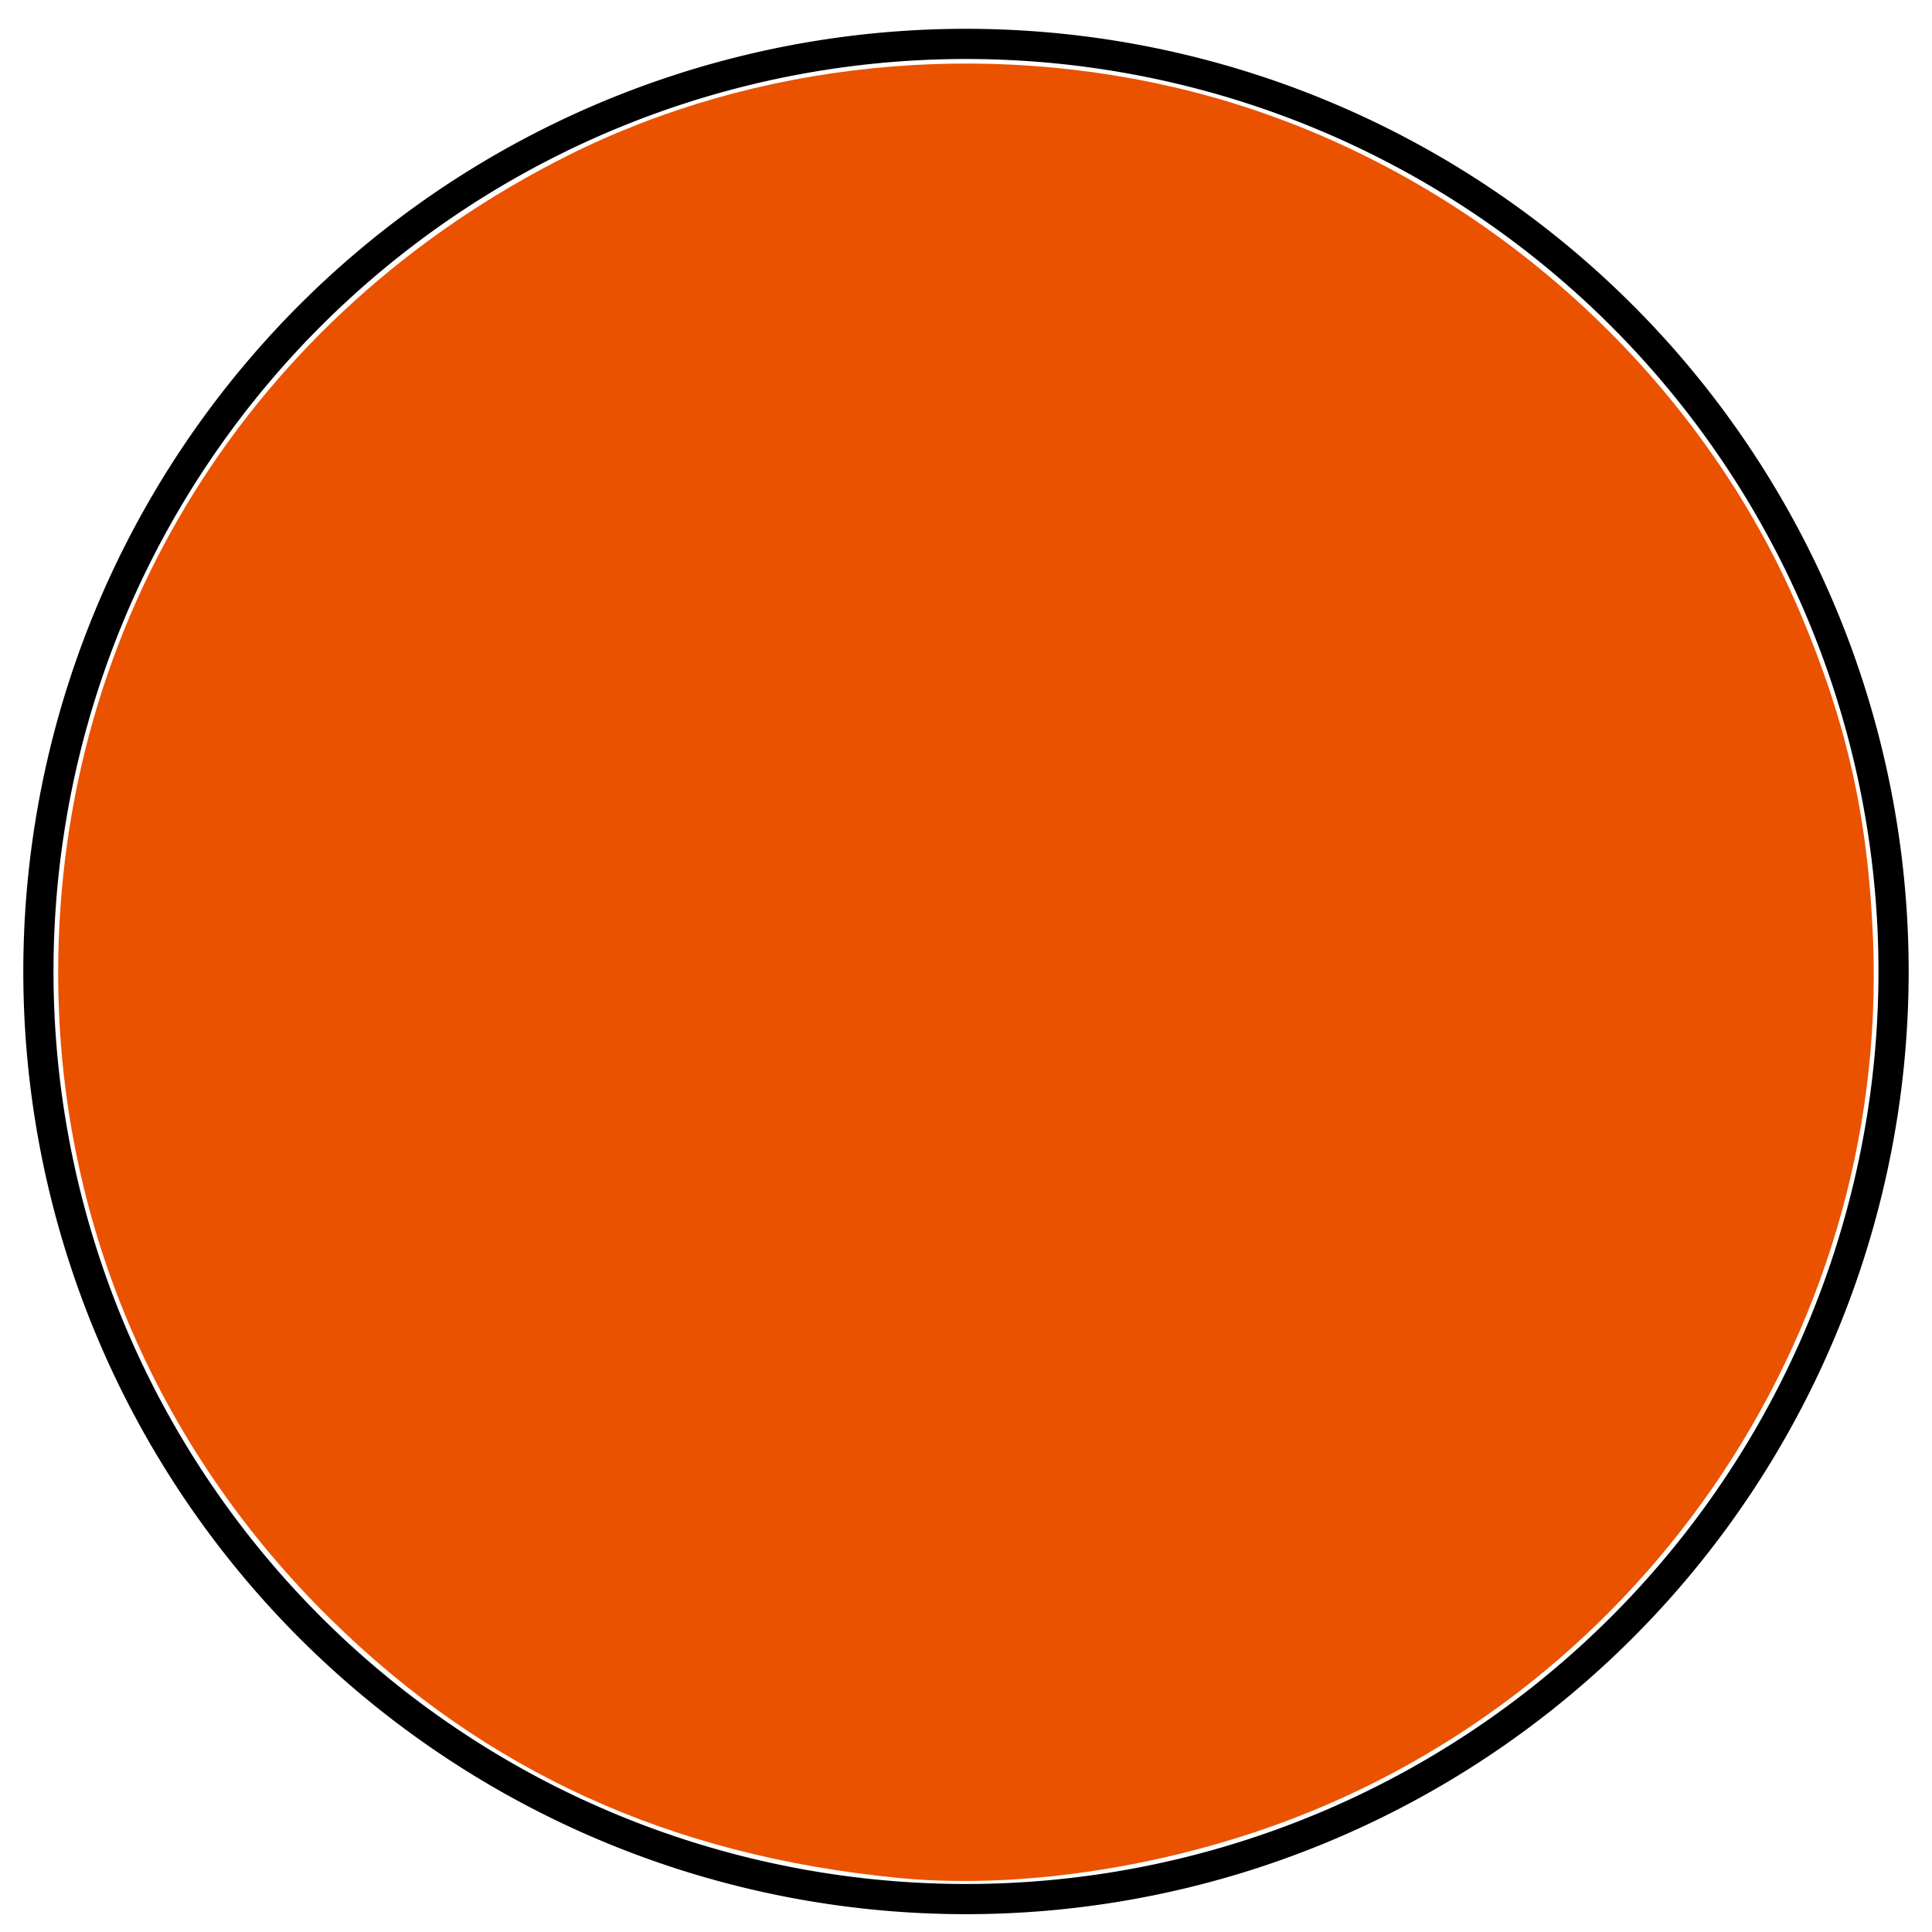<?xml version="1.0" encoding="UTF-8" standalone="no"?>
<!-- Created with Inkscape (http://www.inkscape.org/) -->

<svg
   xmlns:osb="http://www.openswatchbook.org/uri/2009/osb"
   xmlns:dc="http://purl.org/dc/elements/1.1/"
   xmlns:cc="http://creativecommons.org/ns#"
   xmlns:rdf="http://www.w3.org/1999/02/22-rdf-syntax-ns#"
   xmlns:svg="http://www.w3.org/2000/svg"
   xmlns="http://www.w3.org/2000/svg"
   xmlns:sodipodi="http://sodipodi.sourceforge.net/DTD/sodipodi-0.dtd"
   xmlns:inkscape="http://www.inkscape.org/namespaces/inkscape"
   width="64px"
   height="64px"
   id="svg2985"
   version="1.1"
   inkscape:version="0.48.2 r9819"
   sodipodi:docname="tow1.svg">
  <defs
     id="defs2987">
    <linearGradient
       id="linearGradient5239"
       osb:paint="solid">
      <stop
         style="stop-color:#000000;stop-opacity:1;"
         offset="0"
         id="stop5241" />
    </linearGradient>
  </defs>
  <sodipodi:namedview
     id="base"
     pagecolor="#ffffff"
     bordercolor="#666666"
     borderopacity="1.0"
     inkscape:pageopacity="0.0"
     inkscape:pageshadow="2"
     inkscape:zoom="5.5"
     inkscape:cx="0.54545455"
     inkscape:cy="32"
     inkscape:current-layer="layer1"
     showgrid="true"
     inkscape:document-units="px"
     inkscape:grid-bbox="true"
     inkscape:window-width="1366"
     inkscape:window-height="714"
     inkscape:window-x="-2"
     inkscape:window-y="-3"
     inkscape:window-maximized="1" />
  <g
     id="layer1"
     inkscape:label="Layer 1"
     inkscape:groupmode="layer">
    <path
       sodipodi:type="arc"
       style="fill:none"
       id="path2993"
       sodipodi:cx="26.727272"
       sodipodi:cy="24.09091"
       sodipodi:rx="9.454545"
       sodipodi:ry="4.090909"
       d="M 36.182,24.091 A 9.455,4.091 0 1 1 24.928,20.075 l 1.799,4.016 z"
       sodipodi:start="0"
       sodipodi:end="4.5209523" />
    <path
       sodipodi:type="arc"
       style="fill:none"
       id="path2995"
       sodipodi:cx="19.545454"
       sodipodi:cy="20.636364"
       sodipodi:rx="2.6363637"
       sodipodi:ry="8.090909"
       d="m 22.182,20.636 a 2.636,8.091 0 1 1 -3.138,-7.943 l 0.502,7.943 z"
       sodipodi:start="0"
       sodipodi:end="4.5209523" />
    <path
       sodipodi:type="arc"
       style="fill:none"
       id="path2997"
       sodipodi:cx="23.818182"
       sodipodi:cy="18.545454"
       sodipodi:rx="11.636364"
       sodipodi:ry="0.72727275"
       d="m 25.893,19.261 a 11.636,0.727 0 0 1 -4.289,-1.43 l 2.214,0.714 z"
       sodipodi:start="1.3914929"
       sodipodi:end="4.5209523" />
    <path
       sodipodi:type="arc"
       style="fill:none"
       id="path3001"
       sodipodi:cx="34.18182"
       sodipodi:cy="34.18182"
       sodipodi:rx="20.90909"
       sodipodi:ry="21.09091"
       d="M 37.911,54.935 A 20.909,21.091 0 1 1 34.182,13.091"
       sodipodi:start="1.3914929"
       sodipodi:end="4.712389"
       sodipodi:open="true" />
    <path
       sodipodi:type="arc"
       style="fill:none"
       id="path3003"
       sodipodi:cx="35.727272"
       sodipodi:cy="36.636364"
       sodipodi:rx="23.545454"
       sodipodi:ry="23.545454"
       d="M 39.926,59.804 A 23.545,23.545 0 0 1 12.574,40.914"
       sodipodi:start="1.3914929"
       sodipodi:end="2.9588856"
       sodipodi:open="true" />
    <path
       sodipodi:type="arc"
       style="fill:none"
       id="path3005"
       sodipodi:cx="34"
       sodipodi:cy="33.272728"
       sodipodi:rx="28.727272"
       sodipodi:ry="28.727272"
       d="m 62.727,33.273 a 28.727,28.727 0 1 1 -57.455,0 28.727,28.727 0 1 1 57.455,0 z" />
    <path
       sodipodi:type="arc"
       style="fill:none"
       id="path3007"
       sodipodi:cx="32.81818"
       sodipodi:cy="23.636364"
       sodipodi:rx="21.545454"
       sodipodi:ry="21.545454"
       d="m 54.364,23.636 a 21.545,21.545 0 1 1 -43.091,0 21.545,21.545 0 1 1 43.091,0 z" />
    <path
       sodipodi:type="arc"
       style="fill:none"
       id="path3009"
       sodipodi:cx="23.454546"
       sodipodi:cy="10.545455"
       sodipodi:rx="13.636364"
       sodipodi:ry="8.545455"
       d="m 37.091,10.545 a 13.636,8.545 0 1 1 -27.273,0 13.636,8.545 0 1 1 27.273,0 z" />
    <path
       sodipodi:type="arc"
       style="fill:none"
       id="path3011"
       sodipodi:cx="31.363636"
       sodipodi:cy="33.545456"
       sodipodi:rx="28.454546"
       sodipodi:ry="28.454546"
       d="m 59.818,33.545 a 28.455,28.455 0 1 1 -56.909,0 28.455,28.455 0 1 1 56.909,0 z" />
    <path
       sodipodi:type="arc"
       style="fill:none;opacity:1;fill-opacity:1;stroke:#000000;stroke-opacity:1"
       id="path3017"
       sodipodi:cx="32"
       sodipodi:cy="32.18182"
       sodipodi:rx="30.727272"
       sodipodi:ry="30.727272"
       d="m 62.727,32.182 a 30.727,30.727 0 1 1 -61.455,0 30.727,30.727 0 1 1 61.455,0 z" />
    <path
       style="fill:none;fill-opacity:1;stroke:none;stroke-opacity:1"
       id="path5251"
       d="m 12.281,16.383 c 0.26,-0.013 0.02,0.022 0.276,-0.096 0.062,-0.029 0.132,-0.035 0.194,-0.064 0.248,-0.117 0.115,-0.101 0.35,-0.25 0.065,-0.041 0.138,-0.067 0.208,-0.101 0.434,-0.133 0.036,0.022 0.378,-0.204 0.054,-0.035 0.23,-0.114 0.174,-0.082 -3.513,2.027 -14.092,8.034 -10.546,6.067 11.48,-6.37 6.736,-5.546 11.057,-6.275 0.132,-0.043 0.272,0.016 0.404,-0.01 0.055,-0.011 0.099,-0.054 0.152,-0.072 0.058,-0.02 0.123,-0.019 0.179,-0.043 0.054,-0.024 0.098,-0.066 0.146,-0.099 0.06,-0.021 0.12,-0.042 0.18,-0.062 0.41,-0.052 0.732,-0.14 1.038,-0.429 3.831,-1.862 -0.155,0.07 -10.349,5.963 -0.053,0.031 0.118,-0.038 0.174,-0.064 0.19,-0.089 0.315,-0.244 0.477,-0.373 0.058,-0.043 0.116,-0.085 0.174,-0.128 0.051,-0.052 0.096,-0.111 0.154,-0.155 0.047,-0.037 0.109,-0.05 0.157,-0.086 0.18,-0.136 0.153,-0.239 0.384,-0.327 3.324,-2.527 10.281,-6.003 11.103,-6.473 0.054,-0.031 0.127,-0.002 0.187,-0.02 0.053,-0.016 0.098,-0.053 0.147,-0.079 0.06,-0.016 0.12,-0.031 0.18,-0.047 0.419,-0.27 -0.14,0.072 0.335,-0.158 0.057,-0.028 0.101,-0.077 0.157,-0.105 0.06,-0.03 0.134,-0.031 0.19,-0.068 0.17,-0.187 0.073,-0.112 0.289,-0.226 0.427,-0.096 -0.044,0.031 0.323,-0.129 0.056,-0.024 0.125,-0.017 0.176,-0.05 0.049,-0.031 0.06,-0.105 0.11,-0.134 0.054,-0.031 0.237,-0.067 0.183,-0.036 -3.515,2.034 -7.05,4.034 -10.574,6.051 29.473,-16.967 -0.201,0.112 0.307,-0.166 0.044,-0.024 7.208,-6.292 11.462,-6.299 0.052,-0.024 0.103,-0.048 0.155,-0.073 0.06,-0.015 0.124,-0.019 0.181,-0.044 0.374,-0.163 -0.094,-0.05 0.33,-0.162 0.065,-0.017 0.137,-0.008 0.198,-0.038 0.054,-0.026 0.087,-0.081 0.131,-0.122 3.306,-2.611 0.318,-0.24 -10.366,5.922 -0.066,0.038 0.144,-0.052 0.208,-0.093 0.074,-0.047 0.126,-0.124 0.202,-0.168 10.33,-5.945 7.137,-4.375 11.088,-6.311 0.318,-0.069 0.567,-0.284 0.84,-0.443 0.754,-0.439 -0.267,0.217 0.44,-0.246 0.28,-0.129 0.579,-0.204 0.859,-0.33 0.384,-0.174 -0.058,-0.062 0.398,-0.149 0.382,-0.274 0.884,-0.161 1.288,-0.34 0.35,-0.283 -0.064,0.03 0.333,-0.202 0.057,-0.033 0.098,-0.091 0.158,-0.118 0.068,-0.031 0.148,-0.025 0.218,-0.051 0.069,-0.026 0.131,-0.069 0.197,-0.103 0.074,-0.025 0.149,-0.051 0.223,-0.076 0.065,-0.038 0.124,-0.087 0.194,-0.115 0.077,-0.03 0.163,-0.029 0.241,-0.056 0.311,-0.109 0.582,-0.283 0.904,-0.36 0.356,-0.021 0.708,-0.074 1.043,-0.2 0.557,-0.211 -0.168,-0.021 0.444,-0.163 0.504,-0.079 1.022,-0.099 1.532,-0.084 0.082,5.223e-4 0.164,0.011 0.246,0.002 0.074,-0.009 0.144,-0.042 0.218,-0.056 0.175,-0.032 0.356,-0.022 0.53,-0.062 0.165,-0.038 0.32,-0.11 0.483,-0.156 0.239,-0.089 0.497,-0.043 0.742,-0.082 0.077,-0.012 0.149,-0.046 0.225,-0.061 0.05,-0.01 0.497,-0.063 0.54,-0.068 0.391,-0.077 0.776,0.106 1.165,0.095 0.163,-0.005 0.321,-0.055 0.483,-0.074 0.514,0.082 1.033,0.099 1.551,0.115 0.237,-0.022 0.485,0.03 0.722,0.003 0.076,-0.009 0.149,-0.04 0.224,-0.056 0.171,-0.036 0.338,-0.058 0.51,-0.084 0.494,-0.036 0.988,-0.059 1.482,-0.068 0.432,0.016 0.865,0.007 1.297,0.004 0.262,0.022 0.54,-0.037 0.8,0.007 0.172,0.029 0.336,0.091 0.507,0.125 0.421,0.069 0.848,0.066 1.273,0.06 0.477,-0.031 0.752,-0.011 1.152,0.272 0.396,0.371 0.573,0.856 0.646,1.379 0.019,0.316 0.07,0.67 -0.017,0.982 -0.036,0.127 -0.113,0.238 -0.168,0.357 -0.239,0.38 -0.456,0.768 -0.73,1.127 -0.281,0.339 -0.582,0.65 -0.871,0.98 -0.074,0.223 -0.253,0.316 -0.409,0.464 -0.056,0.053 -0.093,0.124 -0.147,0.178 -0.461,0.464 0.211,-0.307 -0.308,0.308 -0.379,0.325 -0.702,0.727 -1.107,1.017 -0.376,0.426 -0.855,0.726 -1.3,1.07 -3.776,2.358 -7.605,4.491 -11.541,6.724 -3.407,1.933 13.358,-8.164 10.175,-5.88 -0.372,0.25 -0.727,0.525 -1.108,0.76 -0.296,0.118 -0.503,0.356 -0.758,0.533 -0.15,0.104 -0.31,0.193 -0.463,0.292 -4.692,-4.317 -7.075,5.676 -11.363,6.39 -0.311,0.052 -0.344,0.048 -0.565,0.273 -0.225,0.143 -0.484,0.154 -0.743,0.153 -0.066,-2.96e-4 -0.132,-0.018 -0.197,-0.005 -0.053,0.011 -0.098,0.049 -0.146,0.073 -0.058,0.015 -0.117,0.024 -0.174,0.044 -0.337,0.119 0.017,0.045 -0.374,0.13 -0.074,0.016 -0.151,0.016 -0.223,0.04 -0.066,0.022 -0.125,0.063 -0.187,0.094 -0.069,0.022 -0.138,0.043 -0.207,0.065 -0.244,0.188 -0.52,0.228 -0.818,0.235 -0.079,0.002 -0.163,-0.021 -0.237,0.007 -0.066,0.024 -0.105,0.093 -0.157,0.139 -0.39,0.197 -0.813,0.323 -1.181,0.565 -0.074,0.032 -0.151,0.057 -0.223,0.095 -0.069,0.036 -0.125,0.095 -0.197,0.126 -0.322,0.139 -0.708,0.128 -1.05,0.148 -0.076,0.025 -0.152,0.054 -0.229,0.075 -0.078,0.022 -0.16,0.028 -0.235,0.056 -0.248,0.093 -0.149,0.104 -0.366,0.242 -0.149,0.095 -0.245,0.111 -0.411,0.161 -0.421,0.072 -0.028,-0.018 -0.388,0.126 -0.062,0.025 -0.136,0.022 -0.193,0.057 -0.053,0.032 -0.079,0.097 -0.129,0.134 -0.115,0.086 -0.194,0.088 -0.33,0.117 -0.124,0.165 -0.34,0.093 -0.494,0.165 -0.05,0.023 -0.072,0.086 -0.118,0.117 -0.426,0.289 0.116,-0.173 -0.265,0.168 -0.466,0.165 0.133,-0.065 -0.297,0.158 -0.055,0.029 -0.121,0.033 -0.177,0.061 -0.055,0.027 -0.204,0.134 -0.151,0.104 3.504,-2.015 13.881,-8.282 10.506,-6.058 -3.486,2.297 -7.225,4.184 -10.837,6.276 3.493,-2.021 6.989,-4.038 10.48,-6.062 0.063,-0.036 -0.132,0.061 -0.195,0.097 -3.615,2.093 -7.224,4.195 -10.838,6.289 -0.211,0.122 -0.433,0.192 -0.643,0.314 3.482,-2 13.867,-8.099 10.445,-5.999 -3.614,2.081 -7.228,4.162 -10.843,6.243 -0.075,0.022 -0.152,0.037 -0.224,0.067 -0.206,0.085 -0.325,0.222 -0.548,0.323 -0.28,-0.031 -0.373,0.145 -0.574,0.28 -0.058,0.039 -0.247,0.126 -0.187,0.092 3.498,-2.018 14.022,-8.022 10.502,-6.042 -3.638,2.046 -7.237,4.161 -10.856,6.241 -0.526,0.041 0.023,-0.038 -0.41,0.127 -0.07,0.027 -0.151,0.012 -0.219,0.042 -0.063,0.027 -0.102,0.095 -0.163,0.123 -0.451,0.208 0.005,-0.129 -0.369,0.18 -0.07,0.018 -0.139,0.038 -0.21,0.053 -0.074,0.015 -0.152,0.015 -0.224,0.037 -0.221,0.069 -0.336,0.238 -0.515,0.365 -0.061,0.043 -0.132,0.07 -0.198,0.105 -0.069,0.033 -0.273,0.138 -0.207,0.1 3.469,-2.003 6.945,-3.993 10.414,-5.996 0.074,-0.043 -0.155,0.071 -0.229,0.114 -3.615,2.084 -7.213,4.197 -10.836,6.267 -0.078,0.045 -0.447,0.11 -0.534,0.127 -0.074,0.031 -0.154,0.05 -0.221,0.094 -0.063,0.041 -0.103,0.11 -0.163,0.155 -0.055,0.041 -0.119,0.069 -0.178,0.103 3.508,-2.016 7.02,-4.025 10.524,-6.048 0.109,-0.063 -0.234,0.092 -0.353,0.129 -0.072,0.099 -0.226,0.098 -0.304,0.188 -0.052,0.06 -0.066,0.145 -0.112,0.209 -0.102,0.14 -0.271,0.269 -0.408,0.373 -0.043,0.049 -0.084,0.1 -0.128,0.147 -0.246,0.26 -0.343,0.569 -0.569,0.829 -0.071,0.166 -0.254,0.234 -0.36,0.365 -0.113,0.139 -0.205,0.322 -0.278,0.484 -0.193,0.223 -0.242,0.525 -0.377,0.773 -0.012,0.272 0.063,0.54 0.08,0.812 0.041,0.185 0.053,0.145 0.266,0.131 0.294,-0.03 0.588,-0.043 0.883,-0.054 0.361,-0.012 0.722,-0.014 1.083,-0.016 0.364,-0.001 0.729,-8.9e-4 1.093,-8.07e-4 0.061,1.6e-5 0.123,0.015 0.182,4.7e-5 0.051,-0.013 0.089,-0.06 0.137,-0.081 0.224,-0.099 0.487,-0.1 0.726,-0.111 0.209,-0.139 0.46,-0.167 0.705,-0.182 0.065,-0.004 0.133,0.009 0.197,-0.007 0.055,-0.014 0.1,-0.053 0.15,-0.08 0.475,-0.084 0.961,-0.066 1.441,-0.053 0.271,0.038 0.514,-0.071 0.774,-0.122 0.08,-0.016 0.162,-0.016 0.24,-0.041 0.136,-0.043 0.261,-0.119 0.397,-0.165 0.131,-0.066 0.282,-0.03 0.417,-0.071 0.059,-0.018 0.105,-0.064 0.162,-0.088 0.21,-0.087 0.327,-0.058 0.535,-0.182 0.114,-0.077 0.256,-0.049 0.379,-0.093 0.057,-0.02 0.101,-0.067 0.157,-0.092 0.213,-0.093 0.321,-0.057 0.541,-0.183 0.436,-0.135 -0.05,0.035 0.341,-0.163 0.059,-0.03 0.128,-0.038 0.187,-0.068 0.057,-0.029 0.099,-0.085 0.158,-0.11 0.055,-0.023 0.401,-0.073 0.452,-0.081 0.066,-0.03 0.136,-0.054 0.199,-0.091 0.286,-0.165 0.067,-0.104 0.388,-0.218 0.211,-0.074 0.431,-0.092 0.644,-0.159 0.298,-0.046 0.557,-0.203 0.822,-0.333 0.445,-0.218 -0.02,0.072 0.38,-0.194 -0.195,0.205 0.854,-0.442 0.589,-0.29 -3.479,1.99 -13.95,7.9 -10.431,5.982 3.741,-2.038 7.357,-4.298 11.094,-6.344 0.58,-0.299 1.166,-0.584 1.75,-0.874 0.638,-0.312 1.3,-0.574 1.915,-0.932 3.452,-2.528 0.159,-0.104 -10.143,5.834 -0.068,0.039 0.127,-0.092 0.193,-0.134 0.187,-0.119 0.364,-0.247 0.556,-0.357 3.614,-2.086 7.228,-4.172 10.842,-6.258 0.161,-0.037 0.331,-0.003 0.491,-0.036 0.198,-0.041 0.391,-0.198 0.588,-0.278 0.46,-0.311 -0.117,0.061 0.379,-0.202 0.061,-0.033 0.233,-0.151 0.173,-0.117 -3.499,2.002 -13.837,8.262 -10.488,6.018 6.086,-4.078 7.137,-4.553 11.045,-6.348 0.263,-0.216 0.601,-0.286 0.907,-0.415 0.895,-0.378 -0.454,0.131 0.462,-0.206 0.151,-0.088 0.25,-0.162 0.423,-0.203 0.081,-0.02 0.17,-0.004 0.25,-0.029 0.07,-0.022 0.124,-0.079 0.19,-0.111 0.16,-0.075 0.236,-0.08 0.406,-0.114 0.194,-0.065 0.416,0.019 0.61,-0.02 0.054,-0.011 0.097,-0.055 0.149,-0.074 0.124,-0.046 0.231,-0.054 0.361,-0.072 0.049,-0.03 0.093,-0.071 0.147,-0.09 0.064,-0.023 0.136,-0.012 0.2,-0.034 0.065,-0.022 0.117,-0.072 0.182,-0.094 0.075,-0.025 0.157,-0.026 0.234,-0.046 0.081,-0.022 0.159,-0.054 0.239,-0.08 0.09,-0.024 0.179,-0.047 0.269,-0.071 0.49,-0.075 0.897,-0.368 1.375,-0.481 0.207,-0.035 0.433,-0.067 0.632,-0.138 0.373,-0.133 0.013,-0.056 0.364,-0.233 0.072,-0.036 0.153,-0.046 0.23,-0.07 0.071,-0.038 0.144,-0.072 0.212,-0.115 0.27,-0.17 0.123,-0.132 0.425,-0.252 0.221,-0.088 0.457,-0.117 0.684,-0.187 0.151,-0.065 0.32,-0.043 0.474,-0.088 0.826,-0.239 -0.446,0.052 0.409,-0.152 0.333,-0.079 0.106,0.02 0.391,-0.133 0.45,-0.136 0.938,-0.086 1.404,-0.093 0.08,-9.24e-4 0.16,0.011 0.239,-0.003 0.134,-0.024 0.256,-0.096 0.389,-0.125 0.201,-0.044 0.404,-0.056 0.609,-0.068 0.381,-0.011 0.762,-0.002 1.143,0.003 0.364,0.004 0.729,0.005 1.093,0.005 0.428,0.011 0.858,0.228 1.188,0.494 0.385,0.349 0.595,0.808 0.723,1.301 0.106,0.487 0.104,0.996 -0.036,1.475 -0.212,0.443 -0.592,0.77 -0.94,1.106 -2.934,3.546 -1.479,1.128 -11.166,6.669 -0.186,0.106 -0.56,0.155 -0.768,0.16 -0.366,0.102 -0.755,0.048 -1.125,0.101 -0.224,0.031 -0.3,0.089 -0.497,0.187 -0.081,0.03 -0.165,0.053 -0.243,0.091 -0.375,0.183 -0.031,0.083 -0.424,0.22 -0.226,0.079 -0.403,0.077 -0.621,0.187 -0.179,0.087 -0.51,0.006 -0.68,0.08 -0.064,0.028 -0.093,0.106 -0.149,0.147 -0.166,0.123 -0.221,0.109 -0.421,0.149 -0.081,0.012 -0.165,0.015 -0.244,0.037 -0.935,0.265 0.54,-0.078 -0.429,0.155 -0.282,0.068 -0.356,9.3e-4 -0.601,0.176 -0.403,0.102 -0.842,0.127 -1.219,0.306 -0.345,0.299 -0.795,0.328 -1.23,0.337 -0.188,0.045 -0.415,-0.063 -0.599,-0.013 -0.051,0.014 -0.081,0.067 -0.127,0.093 -0.113,0.064 -0.166,0.063 -0.292,0.087 -0.35,0.024 -0.701,0.003 -1.051,-0.006 -0.376,-0.002 -0.752,-0.016 -1.128,-0.023 -0.42,0.168 -0.885,0.065 -1.321,0.133 -0.093,0.015 -0.182,0.05 -0.273,0.075 -0.219,0.146 -0.473,0.201 -0.716,0.285 -0.074,0.026 -0.142,0.067 -0.216,0.089 -0.595,0.172 0.07,-0.092 -0.496,0.15 -0.382,0.083 -0.777,0.134 -1.168,0.156 -0.096,0.005 -0.194,-0.01 -0.288,0.006 -0.082,0.014 -0.156,0.056 -0.234,0.084 -0.431,0.115 -0.844,0.249 -1.289,0.299 -0.246,-0.041 -0.388,0.103 -0.593,0.186 -0.075,0.031 -0.159,0.031 -0.235,0.06 -0.077,0.029 -0.146,0.073 -0.22,0.11 -0.08,0.028 -0.161,0.057 -0.241,0.085 -0.486,0.095 -0.915,0.338 -1.394,0.45 -0.063,0.033 -0.126,0.066 -0.188,0.099 -0.068,0.022 -0.14,0.036 -0.205,0.067 -0.061,0.029 -0.11,0.079 -0.17,0.109 -0.202,0.101 -0.36,0.093 -0.568,0.21 -0.309,0.265 0.025,0.003 -0.334,0.212 -0.188,0.11 -0.132,0.145 -0.356,0.197 -0.418,0.097 -0.071,-0.082 -0.413,0.131 -0.065,0.023 -0.128,0.052 -0.194,0.07 -0.066,0.018 -0.138,0.016 -0.203,0.039 -0.214,0.077 -0.115,0.097 -0.301,0.216 -0.125,0.08 -0.241,0.096 -0.382,0.131 3.52,-2.012 7.035,-4.031 10.559,-6.036 0.062,-0.035 -0.112,0.088 -0.172,0.127 -0.062,0.04 -0.13,0.067 -0.192,0.107 -0.061,0.04 -0.11,0.097 -0.173,0.134 -10.187,5.851 -7.195,4.267 -11.056,6.307 -0.068,0.021 -0.14,0.034 -0.205,0.063 -0.061,0.027 -0.111,0.076 -0.172,0.104 -0.186,0.087 -0.418,0.062 -0.578,0.201 -0.05,0.043 -0.079,0.106 -0.118,0.158 3.498,-2.025 6.995,-4.051 10.493,-6.076 -0.068,0.034 -0.139,0.062 -0.203,0.103 -0.2,0.128 -0.38,0.293 -0.587,0.413 -3.605,2.099 -7.218,4.186 -10.826,6.278 3.476,-2.011 6.948,-4.028 10.427,-6.033 0.117,-0.068 -0.226,0.15 -0.343,0.218 -3.612,2.092 -7.194,4.235 -10.833,6.279 -3.485,1.958 13.508,-8.492 10.385,-5.997 -0.182,0.058 -0.318,0.209 -0.464,0.305 -0.046,0.03 -0.103,0.039 -0.153,0.063 -0.183,0.09 -0.143,0.075 -0.283,0.229 -0.05,0.041 -0.104,0.078 -0.151,0.122 -0.049,0.046 -0.087,0.104 -0.138,0.148 -0.16,0.137 -0.37,0.201 -0.534,0.33 -0.068,0.054 -0.123,0.121 -0.185,0.182 -3.705,2.365 -1.252,0.803 -11.061,6.371 -0.115,0.065 -0.361,0.061 -0.483,0.094 -0.165,0.045 -0.225,0.108 -0.359,0.206 -0.065,0.028 -0.138,0.042 -0.196,0.083 -0.284,0.2 0.021,0.114 -0.298,0.242 -0.21,0.084 -0.302,0.023 -0.522,0.139 -0.396,0.098 0.03,-0.029 -0.32,0.14 -0.057,0.027 -0.123,0.032 -0.18,0.06 -0.055,0.027 -0.097,0.077 -0.152,0.105 -0.059,0.03 -0.132,0.031 -0.187,0.067 -0.053,0.035 -0.084,0.095 -0.126,0.142 -0.064,0.016 -0.131,0.024 -0.192,0.049 -0.06,0.025 -0.223,0.131 -0.167,0.099 3.499,-2.008 13.926,-8.147 10.494,-6.027 -3.671,2.269 -7.019,5.701 -11.287,6.339 -0.142,0.045 -0.293,-0.012 -0.436,0.016 -0.059,0.011 -0.107,0.053 -0.164,0.072 -0.06,0.02 -0.13,0.014 -0.185,0.045 -0.052,0.029 -0.175,0.157 -0.123,0.128 3.551,-2.002 7.086,-4.034 10.628,-6.051 -0.064,-0.041 -0.185,-0.112 -0.236,-0.168 -0.034,-0.038 -0.258,-0.38 -0.125,-0.039 0.136,0.311 0.224,0.651 0.412,0.937 0.135,0.231 0.355,0.144 0.575,0.113 0.14,-0.213 0.379,-0.156 0.582,-0.23 0.053,-0.019 0.094,-0.062 0.141,-0.092 0.058,-0.019 0.115,-0.039 0.173,-0.058 0.193,-0.047 0.372,-0.019 0.54,-0.141 0.05,-0.036 0.085,-0.091 0.136,-0.125 0.68,-0.45 -0.319,0.299 0.332,-0.2 0.253,-0.1 0.474,-0.258 0.714,-0.381 0.498,-0.255 -0.09,0.115 0.364,-0.185 0.21,-0.053 0.353,-0.196 0.562,-0.255 0.069,-0.02 0.146,-0.013 0.21,-0.043 0.184,-0.162 0.083,-0.098 0.301,-0.193 0.389,-0.067 -0.011,0.025 0.315,-0.117 0.054,-0.024 0.117,-0.023 0.171,-0.048 0.221,-0.104 0.054,-0.113 0.319,-0.158 0.073,-0.012 0.148,-0.005 0.222,-0.008 0.077,-0.004 0.155,0.004 0.231,-0.011 0.211,-0.044 0.182,-0.098 0.364,-0.197 0.198,-0.108 0.418,-0.14 0.636,-0.174 0.228,-0.183 0.521,-0.126 0.779,-0.195 0.058,-0.016 0.104,-0.06 0.16,-0.082 0.059,-0.023 0.122,-0.034 0.184,-0.051 0.065,-0.01 0.132,-0.014 0.196,-0.03 0.313,-0.081 0.04,-0.065 0.391,-0.116 0.285,-0.041 0.431,-0.011 0.714,-0.115 0.324,-0.139 0.681,-0.044 1.016,-0.101 0.081,-0.014 0.156,-0.049 0.234,-0.074 0.085,-0.014 0.17,-0.028 0.256,-0.042 0.378,0.006 0.644,-0.197 0.949,-0.378 0.149,-0.088 0.31,-0.154 0.464,-0.232 0.27,-0.103 0.567,-0.103 0.842,-0.177 0.212,-0.056 0.48,-0.162 0.686,-0.244 0.418,-0.242 0.845,-0.468 1.309,-0.614 0.061,-0.047 0.117,-0.101 0.183,-0.141 0.183,-0.114 0.385,-0.117 0.56,-0.245 3.209,-2.351 -6.905,3.95 -10.348,5.942 3.594,-2.349 7.966,-4.62 11.21,-6.487 0.206,-0.119 0.427,-0.175 0.634,-0.293 0.239,-0.159 0.507,-0.362 0.783,-0.453 0.403,-0.133 0.047,0.038 0.398,-0.149 3.311,-2.637 0.304,-0.23 -10.317,5.921 -0.065,0.037 0.136,-0.062 0.201,-0.098 0.206,-0.111 0.363,-0.27 0.55,-0.408 3.468,-2.769 0.251,-0.217 11.042,-6.454 0.078,-0.045 0.166,-0.072 0.245,-0.116 0.079,-0.044 0.153,-0.097 0.229,-0.145 -3.454,1.994 -13.859,7.897 -10.361,5.981 3.658,-2.003 7.228,-4.163 10.841,-6.244 0.499,-0.246 0.954,-0.569 1.462,-0.795 0.274,-0.013 0.524,-0.143 0.794,-0.177 0.102,-0.013 0.208,0.013 0.308,-0.012 0.119,-0.03 0.413,-0.23 0.51,-0.292 0.355,-0.201 0.724,-0.423 1.119,-0.537 0.408,-0.082 0.208,-0.033 0.601,-0.146 0.298,-0.028 0.543,-0.205 0.83,-0.273 0.091,-0.022 0.186,-0.018 0.276,-0.042 0.203,-0.053 0.277,-0.115 0.452,-0.222 0.084,-0.025 0.167,-0.052 0.252,-0.074 0.262,-0.068 0.516,-0.125 0.762,-0.245 0.505,-0.246 -0.019,-0.055 0.541,-0.236 0.278,-0.141 0.542,-0.286 0.847,-0.359 0.11,-0.026 0.226,-0.027 0.334,-0.061 0.212,-0.067 0.407,-0.18 0.615,-0.259 0.326,-0.048 0.614,-0.206 0.928,-0.295 0.093,-0.026 0.19,-0.038 0.281,-0.069 0.302,-0.14 0.149,-0.08 0.46,-0.181 0.415,-0.108 0.845,-0.09 1.269,-0.079 0.203,-0.008 0.426,0.061 0.629,0.025 0.061,-0.011 0.114,-0.053 0.173,-0.073 0.145,-0.049 0.239,-0.059 0.389,-0.086 0.498,-0.055 0.991,0.046 1.486,-0.038 0.545,-0.038 1.038,-0.26 1.576,-0.341 0.074,-0.006 0.15,-6.82e-4 0.221,-0.02 0.061,-0.016 0.113,-0.056 0.17,-0.083 0.062,-0.018 0.123,-0.04 0.186,-0.055 0.21,-0.048 0.422,-0.033 0.636,-0.037 0.219,-0.013 0.439,0.006 0.657,-0.006 0.061,-0.003 0.123,-0.033 0.182,-0.02 0.239,0.053 0.339,0.268 0.48,0.443 0.17,0.33 0.349,0.554 0.35,0.931 8.17e-4,0.23 -0.437,0.631 -0.579,0.789 -36.079,20.968 6.934,-4.092 -0.717,0.417 -0.167,0.099 -0.315,0.229 -0.483,0.326 -3.61,2.086 -7.229,4.156 -10.844,6.234 -0.501,0.352 -1.12,0.391 -1.694,0.552 -0.617,0.216 -1.243,0.401 -1.845,0.656 -0.533,0.417 -1.194,0.338 -1.805,0.497 -0.431,0.043 -0.867,0.093 -1.289,0.195 -0.103,0.025 -0.201,0.067 -0.301,0.101 -0.105,0.023 -0.21,0.046 -0.316,0.069 -0.607,0.146 -1.22,0.259 -1.833,0.38 -0.325,0.021 -0.638,0.091 -0.932,0.236 -0.092,0.045 -0.172,0.111 -0.265,0.153 -0.153,0.07 -0.422,0.141 -0.583,0.187 -0.242,0.161 -0.527,0.171 -0.799,0.238 -0.275,0.068 -0.518,0.142 -0.802,0.173 -0.408,0.06 -0.754,0.282 -1.121,0.445 -0.206,0.091 -0.423,0.153 -0.633,0.236 -0.667,0.3 -1.404,0.383 -2.105,0.576 -0.118,0.029 -0.238,0.051 -0.353,0.088 -0.105,0.034 -0.202,0.089 -0.307,0.123 -0.285,0.094 -0.332,0.071 -0.619,0.146 -0.224,0.058 -0.333,0.109 -0.548,0.194 -0.626,0.195 -1.25,0.347 -1.907,0.391 -0.591,0.205 -1.223,0.118 -1.829,0.225 -0.723,0.101 -1.454,0.103 -2.182,0.119 -0.335,0.039 -0.678,-0.011 -1.012,0.026 -0.284,0.032 -0.563,0.11 -0.849,0.14 -0.599,0.067 -1.204,0.03 -1.805,0.039 -0.101,0.003 -0.203,-0.006 -0.304,0.008 -0.168,0.024 -0.326,0.098 -0.494,0.128 -0.243,0.043 -0.497,0.053 -0.743,0.071 -0.27,0.064 -0.608,-0.035 -0.872,0.024 -0.056,0.013 -0.1,0.057 -0.154,0.078 -0.056,0.022 -0.116,0.035 -0.174,0.052 -0.151,0.178 -0.331,0.145 -0.529,0.197 -0.281,0.074 -0.103,0.089 -0.364,0.21 -0.073,0.034 -0.155,0.044 -0.233,0.066 -3.577,2.129 -7.312,4.22 9.994,-5.712 0.082,-0.047 -0.168,0.088 -0.25,0.136 -10.978,6.343 -7.038,4.513 -11.076,6.379 -0.45,0.343 -1.023,0.416 -1.522,0.646 -0.065,0.045 -0.13,0.089 -0.196,0.134 -0.059,0.051 -0.113,0.11 -0.178,0.154 -0.064,0.044 -0.274,0.15 -0.206,0.111 3.489,-2.025 6.978,-4.05 10.472,-6.067 0.052,-0.03 -0.093,0.079 -0.146,0.108 -0.045,0.024 -0.097,0.031 -0.145,0.047 -0.002,3.11e-4 -0.248,0.033 -0.258,0.042 -0.038,0.032 -0.039,0.093 -0.065,0.136 -0.111,0.179 -0.233,0.353 -0.344,0.534 -0.043,0.052 -0.085,0.105 -0.129,0.157 -0.038,0.046 -0.086,0.086 -0.117,0.137 -0.147,0.248 -0.083,0.411 -0.348,0.59 -0.026,0.11 -0.148,0.143 -0.201,0.229 -0.032,0.053 -0.035,0.12 -0.064,0.175 -0.07,0.13 -0.18,0.266 -0.278,0.376 -0.01,0.195 -0.155,0.244 -0.252,0.375 -0.099,0.134 -0.184,0.309 -0.25,0.461 -0.03,0.049 -0.067,0.094 -0.089,0.147 -0.027,0.064 -0.031,0.137 -0.057,0.201 -0.083,0.201 -0.217,0.382 -0.356,0.548 -0.056,0.287 -0.285,0.468 -0.386,0.737 -0.086,0.246 -0.1,0.471 0.019,0.713 0.111,0.137 0.275,0.044 0.408,0.081 0.062,0.017 0.115,0.059 0.173,0.089 0.281,0.098 0.588,0.049 0.881,0.045 0.418,-0.007 0.837,-0.012 1.255,-0.003 0.443,2.73e-4 0.885,-0.011 1.328,-0.017 0.387,-0.011 0.774,7.2e-5 1.16,0.005 0.487,0.007 0.975,0.021 1.462,0.021 0.167,-0.072 0.351,-0.051 0.523,-0.092 0.09,-0.021 0.173,-0.067 0.262,-0.092 0.294,-0.081 0.545,-0.1 0.834,-0.214 0.268,-0.084 0.461,-0.286 0.687,-0.436 0.224,-0.15 0.472,-0.254 0.696,-0.406 -3.452,1.997 -13.823,7.962 -10.356,5.991 3.626,-2.061 7.22,-4.176 10.832,-6.262 3.374,-1.949 -6.754,3.886 -10.124,5.841 -0.157,0.091 0.33,-0.155 0.483,-0.253 0.306,-0.289 0.65,-0.535 0.97,-0.805 0.322,-0.311 0.157,-0.166 0.494,-0.437 0.331,-0.31 0.741,-0.503 1.118,-0.742 0.073,-0.046 0.471,-0.346 0.545,-0.402 0.468,-0.386 0.949,-0.758 1.42,-1.141 0.068,-0.058 0.136,-0.115 0.205,-0.173 0.058,-0.061 0.111,-0.129 0.175,-0.184 0.064,-0.055 0.142,-0.091 0.206,-0.146 0.198,-0.168 0.348,-0.353 0.567,-0.5 0.395,-0.305 0.752,-0.663 1.176,-0.926 9.577,9.392 7.266,-4.741 11.221,-6.476 0.075,-0.033 0.157,-0.049 0.231,-0.084 0.67,-0.311 -0.27,0.063 0.433,-0.206 0.281,-0.229 0.631,-0.215 0.964,-0.298 0.201,-0.05 0.398,-0.116 0.599,-0.168 0.526,-0.183 1.076,-0.279 1.573,-0.537 0.075,0.028 0.184,0.015 0.225,0.084 0.282,0.477 1.156,1.17 0.712,1.501 -3.671,2.056 -7.342,4.113 -11.014,6.169 -0.097,-0.001 -0.194,-0.011 -0.291,-0.004 -0.115,0.009 -0.227,0.05 -0.342,0.052 -0.171,0.003 -0.342,-0.024 -0.513,-0.037 -0.217,0.022 -0.435,0.033 -0.65,0.066 -0.585,0.09 -0.974,0.211 -1.553,0.354 -0.895,0.221 -1.796,0.414 -2.691,0.634 -1.463,0.417 -2.913,0.88 -4.344,1.398 -1.43,0.571 0.426,-0.185 -0.862,0.384 -0.48,0.212 -0.272,0.065 -0.709,0.307 -0.528,0.292 -0.026,0.078 -0.577,0.289 -0.586,0.255 -1.128,0.595 -1.717,0.846 -3.616,2.021 -7.837,4.486 9.591,-5.527 0.088,-0.051 -0.171,0.111 -0.259,0.162 -10.833,6.261 -6.975,4.65 -11.112,6.362 -3.8,2.092 1.416,-0.778 10.148,-5.845 0.054,-0.031 -0.125,0.024 -0.18,0.053 -0.052,0.027 -0.087,0.08 -0.136,0.112 -0.226,0.147 -0.054,-0.045 -0.227,0.191 -0.39,0.242 -0.417,-0.041 -0.568,-0.363 -0.113,-0.293 0.163,-0.221 0.362,-0.212 0.485,0.023 0.07,-0.003 0.618,0.036 0.883,0.073 1.758,-0.024 2.636,-0.098 0.778,-0.046 1.563,-0.125 2.323,-0.308 0.546,-0.112 0.942,-0.529 1.431,-0.759 0.104,-0.049 0.215,-0.08 0.323,-0.119 0.637,-0.319 -0.047,0.003 0.623,-0.25 0.1,-0.038 0.191,-0.096 0.291,-0.132 0.314,-0.113 0.647,-0.134 0.976,-0.161 0.316,0.021 0.582,-0.107 0.869,-0.208 0.278,-0.098 0.517,-0.18 0.774,-0.328 0.607,-0.314 1.277,-0.446 1.912,-0.691 0.61,-0.295 1.157,-0.691 1.772,-0.976 0.608,-0.331 1.275,-0.526 1.898,-0.817 0.453,-0.227 0.848,-0.556 1.304,-0.778 0.486,-0.197 0.25,-0.09 0.707,-0.319 3.883,-2.105 9.243,-5.279 -8.622,5.011 3.763,-2.205 5.682,-3.331 11.158,-6.454 0.168,-0.096 0.724,-0.239 0.892,-0.302 0.128,-0.048 0.752,-0.342 0.875,-0.4 0.39,-0.2 0.764,-0.422 1.136,-0.653 0.11,-0.068 0.443,-0.266 0.331,-0.201 -6.34,3.655 -13.677,7.905 -9.909,5.723 0.492,-0.345 1.02,-0.64 1.476,-1.032 0.474,-0.324 0.838,-0.777 1.315,-1.091 0.312,-0.197 0.657,-0.35 0.952,-0.574 0.25,-0.218 0.122,-0.115 0.383,-0.308 0.288,-0.137 0.476,-0.395 0.714,-0.59 0.099,-0.082 0.256,-0.156 0.368,-0.215 0.056,-0.043 0.105,-0.099 0.169,-0.128 0.06,-0.027 0.134,-0.009 0.195,-0.036 0.058,-0.026 0.097,-0.083 0.15,-0.117 0.179,-0.115 0.269,-0.172 0.42,-0.332 0.312,-0.488 -0.069,0.069 0.246,-0.291 0.041,-0.047 0.06,-0.11 0.103,-0.156 0.033,-0.035 0.086,-0.046 0.119,-0.081 0.224,-0.24 -0.044,-0.067 0.202,-0.204 0.101,-0.141 0.12,-0.316 0.29,-0.398 0.045,-0.022 0.102,-0.008 0.145,-0.032 0.046,-0.026 0.073,-0.078 0.114,-0.111 0.044,-0.036 0.094,-0.064 0.141,-0.096 2.993,-3.178 0.091,-0.123 10.992,-6.396 0.236,-0.136 0.481,-0.151 0.747,-0.165 0.394,-0.003 0.787,0.017 1.181,0.027 0.585,-0.044 0.853,0.252 1.187,0.691 0.317,0.481 0.456,1.01 0.364,1.579 -0.082,0.534 -0.315,1.023 -0.558,1.5 -0.329,0.506 -0.686,0.994 -1.024,1.496 -0.304,0.52 -0.717,0.918 -1.172,1.301 -5.658,-1.619 -7.345,4.781 -11.363,6.479 -0.257,0.109 -0.514,0.192 -0.763,0.32 0.127,-0.119 -0.621,0.362 -0.465,0.273 3.456,-1.982 6.905,-3.977 10.36,-5.961 0.073,-0.042 -0.141,0.094 -0.214,0.136 -3.612,2.085 -7.21,4.194 -10.841,6.247 -3.47,1.963 6.907,-3.983 10.36,-5.975 -0.064,-0.082 -28.598,16.479 -0.973,0.511 0.144,-0.083 -0.289,0.165 -0.422,0.265 -0.43,0.298 -0.893,0.54 -1.318,0.848 -0.352,0.346 -0.775,0.602 -1.14,0.935 -3.195,3.081 -0.155,0.179 -11.003,6.486 -0.296,0.172 -0.616,0.277 -0.934,0.401 -0.568,0.183 -1.063,0.527 -1.633,0.702 -0.545,0.273 -1.126,0.468 -1.652,0.776 -0.161,0.041 -0.299,0.144 -0.457,0.192 -0.087,0.026 -0.184,0.016 -0.267,0.052 -0.08,0.035 -0.136,0.111 -0.21,0.157 -0.232,0.144 -0.257,0.129 -0.522,0.197 -0.53,0.159 -1.021,0.392 -1.57,0.478 -0.065,0.029 -0.129,0.059 -0.194,0.088 -0.068,0.02 -0.14,0.03 -0.205,0.059 -0.06,0.027 -0.108,0.077 -0.167,0.106 -0.203,0.099 -0.402,0.112 -0.623,0.112 -0.077,0.001 -0.16,-0.023 -0.232,0.004 -0.064,0.024 -0.093,0.105 -0.152,0.14 -0.265,0.154 -0.654,0.173 -0.95,0.209 -0.28,0.119 -0.549,0.27 -0.841,0.359 -0.659,0.201 0.103,-0.103 -0.529,0.165 -0.541,0.104 -1.006,0.411 -1.537,0.548 -0.216,0.169 -0.102,0.1 -0.34,0.21 0,0 9.8,-7.757 9.8,-7.757 l 0,0 c 0.221,-0.09 0.102,-0.056 0.358,-0.094 0.477,-0.213 0.987,-0.319 1.471,-0.514 0.508,-0.149 0.985,-0.413 1.524,-0.447 0.281,-0.095 0.585,-0.266 0.877,-0.312 0.089,-0.014 0.182,0.013 0.272,1.11e-4 0.067,-0.01 0.128,-0.046 0.191,-0.069 0.365,-0.194 0.743,-0.321 1.153,-0.383 0.473,-0.193 0.957,-0.351 1.422,-0.563 0.171,-0.101 0.288,-0.181 0.477,-0.248 0.095,-0.034 0.198,-0.043 0.292,-0.081 0.226,-0.092 0.43,-0.255 0.662,-0.338 0.549,-0.203 1.074,-0.465 1.62,-0.678 0.54,-0.295 1.116,-0.499 1.667,-0.771 0.236,-0.121 0.457,-0.258 0.685,-0.393 0.067,-0.04 0.268,-0.159 0.2,-0.12 -10.488,6.113 -14.008,7.765 -10.154,5.947 0.402,-0.279 0.708,-0.681 1.149,-0.909 0.38,-0.369 0.765,-0.75 1.251,-0.978 0.302,-0.176 0.158,-0.073 0.431,-0.312 3.6,-2.102 7.212,-4.183 10.825,-6.262 0.08,-0.046 0.169,-0.073 0.253,-0.113 0.084,-0.04 0.33,-0.171 0.25,-0.124 -3.45,1.993 -6.906,3.975 -10.36,5.963 36.103,-20.84 -6.992,4.031 0.703,-0.398 3.613,-2.08 7.217,-4.175 10.835,-6.247 0.166,-0.095 0.366,-0.122 0.529,-0.224 0.423,-0.163 0.804,-0.405 1.205,-0.613 -3.449,1.988 -6.899,3.977 -10.348,5.965 0.491,-0.187 1.032,-0.475 1.383,-0.87 0.197,-0.228 0.391,-0.457 0.553,-0.712 0.149,-0.235 0.138,-0.274 0.305,-0.489 0.051,-0.066 0.111,-0.123 0.167,-0.185 0.275,-0.337 0.484,-0.707 0.678,-1.094 0.02,-0.056 0.03,-0.117 0.059,-0.169 0.056,-0.102 0.221,-0.134 0.09,-0.293 -0.078,0.024 -0.06,0.066 -0.113,0.11 -0.124,0.101 -0.317,0.017 -0.458,0.051 -0.341,0.022 -0.686,0.058 -0.992,0.224 -4.743,2.823 14.184,-6.995 9.801,-5.686 -0.041,0.034 -0.078,0.073 -0.122,0.103 -0.041,0.028 -0.096,0.035 -0.131,0.07 -0.043,0.044 -0.05,0.114 -0.094,0.158 -0.126,0.125 -0.27,-0.008 -0.399,0.105 -0.231,0.394 0.068,-0.053 -0.222,0.213 -0.046,0.042 -0.058,0.112 -0.104,0.154 -0.041,0.039 -0.107,0.043 -0.149,0.081 -0.375,0.337 0.135,0.012 -0.28,0.254 -0.126,0.163 -0.217,0.359 -0.344,0.518 -0.043,0.054 -0.111,0.084 -0.152,0.139 -0.052,0.068 -0.063,0.166 -0.125,0.225 -0.051,0.049 -0.129,0.055 -0.194,0.083 -0.136,0.103 -0.202,0.167 -0.361,0.234 -0.245,0.103 -0.19,0.016 -0.415,0.18 -0.067,0.049 -0.121,0.114 -0.183,0.168 -0.062,0.055 -0.127,0.107 -0.191,0.16 -0.139,0.102 -0.292,0.183 -0.43,0.287 -0.31,0.234 -0.566,0.544 -0.919,0.723 -1.019,0.55 0.474,-0.238 -0.501,0.221 -0.343,0.161 -0.562,0.496 -0.872,0.704 -0.243,0.186 -0.44,0.415 -0.681,0.602 -0.257,0.199 -0.547,0.361 -0.806,0.558 -3.831,2.889 -8.138,5.187 -12.521,7.145 -0.445,0.186 -0.898,0.349 -1.321,0.585 -0.145,0.081 -0.568,0.34 -0.425,0.258 9.998,-5.775 13.348,-7.931 9.749,-5.622 -4.068,2.349 -8.127,4.957 -12.384,7.055 -0.693,0.342 -1.328,0.802 -2.066,1.053 -0.644,0.252 -1.252,0.587 -1.866,0.904 -0.589,0.341 -1.195,0.652 -1.856,0.83 -0.667,0.219 -1.302,0.498 -1.949,0.77 -0.285,0.069 -0.571,0.151 -0.86,0.204 -0.103,0.019 -0.207,0.029 -0.31,0.044 -0.096,0.01 -0.193,0.014 -0.288,0.031 -0.094,0.016 -0.186,0.045 -0.279,0.068 -0.584,0.209 -1.136,0.492 -1.698,0.751 -0.611,0.348 -1.246,0.564 -1.955,0.603 -0.761,0.064 -1.521,0.115 -2.284,0.144 -0.919,0.051 -1.837,0.053 -2.757,0.08 -0.405,0.023 -1.195,0.133 -1.548,-0.11 -0.085,-0.059 -0.15,-0.141 -0.225,-0.212 -0.244,-0.358 -0.345,-0.444 -0.388,-0.872 -0.026,-0.262 -0.068,-0.445 0.085,-0.675 0.285,-0.208 -0.027,0.048 0.236,-0.287 0.043,-0.056 0.111,-0.088 0.157,-0.142 0.059,-0.07 0.075,-0.181 0.153,-0.227 9.611,-5.671 7.1,-4.45 11.067,-6.367 3.589,-2.229 0.528,-0.324 -10.03,5.781 -0.098,0.057 0.2,-0.107 0.299,-0.164 3.968,-2.287 7.487,-4.688 11.492,-6.564 0.576,-0.309 1.161,-0.597 1.768,-0.842 0.632,-0.324 1.339,-0.495 2.015,-0.703 1.324,-0.349 2.649,-0.689 3.979,-1.015 1.768,-0.421 3.521,-0.91 5.313,-1.221 0.358,-0.106 0.723,-0.188 1.075,-0.311 0.109,-0.038 0.418,-0.199 0.318,-0.141 -0.561,0.322 -14.305,3.523 -9.624,7.535 -0.507,0.068 -0.989,0.266 -1.482,0.397 -0.291,0.098 -0.592,0.179 -0.865,0.325 -0.136,0.073 -0.298,0.194 -0.441,0.264 -0.069,0.034 -0.142,0.06 -0.213,0.09 -0.262,0.155 -0.125,0.082 -0.414,0.217 -3.693,2.058 -7,6.935 9.85,-5.693 -0.746,0.459 0.369,-0.213 -0.418,0.215 -0.298,0.162 -0.567,0.367 -0.84,0.57 -0.063,0.061 -0.119,0.13 -0.189,0.182 -0.3,0.223 -0.134,0.003 -0.417,0.261 -0.067,0.061 -0.11,0.145 -0.178,0.203 -0.066,0.057 -0.147,0.093 -0.221,0.14 -0.069,0.066 -0.138,0.132 -0.207,0.198 -0.467,0.431 -0.967,0.817 -1.46,1.216 -0.175,0.147 -0.358,0.284 -0.529,0.435 -0.087,0.077 -0.16,0.171 -0.251,0.244 -0.258,0.205 -0.577,0.313 -0.846,0.5 -0.177,0.119 -0.375,0.208 -0.541,0.341 -0.086,0.068 -0.144,0.166 -0.227,0.238 -0.22,0.191 -0.485,0.339 -0.689,0.552 -3.097,3.528 -0.785,0.688 -11.219,6.704 -0.079,0.046 -0.319,0.178 -0.24,0.132 3.448,-2 13.745,-8.083 10.349,-5.996 -3.552,2.183 -7.21,4.188 -10.815,6.282 -0.53,0.253 -0.986,0.521 -1.592,0.572 -0.601,0.067 -1.195,0.223 -1.805,0.163 -0.506,-4.1e-5 -1.013,0.014 -1.519,0.021 -0.391,0.005 -0.782,0.017 -1.174,0.006 -0.43,-0.005 -0.86,-0.014 -1.289,-0.012 -0.447,0.009 -0.896,0.01 -1.34,-0.039 -0.414,-0.057 -0.805,-0.156 -1.168,-0.372 -0.454,-0.148 -0.797,-0.557 -1.039,-0.95 -0.194,-0.425 -0.372,-0.885 -0.374,-1.357 0.006,-0.354 -0.029,-0.79 0.25,-1.05 0.061,-0.248 0.087,-0.302 0.221,-0.508 0.032,-0.049 0.046,-0.109 0.082,-0.155 0.032,-0.041 0.09,-0.057 0.117,-0.1 0.036,-0.056 0.044,-0.126 0.065,-0.189 0.184,-0.306 -0.01,0.043 0.139,-0.324 0.02,-0.048 0.057,-0.088 0.075,-0.136 0.065,-0.172 0.056,-0.337 0.247,-0.427 0.044,-0.119 0.154,-0.351 0.232,-0.452 0.029,-0.038 0.087,-0.047 0.112,-0.088 0.063,-0.101 0.036,-0.245 0.141,-0.328 0.046,-0.122 0.064,-0.231 0.179,-0.311 0.19,-0.133 0.146,0.044 0.283,-0.192 0.041,-0.07 0.052,-0.154 0.085,-0.229 0.031,-0.07 0.071,-0.134 0.107,-0.202 0.131,-0.153 0.192,-0.266 0.294,-0.432 0.025,-0.04 0.073,-0.065 0.089,-0.109 0.052,-0.148 0.002,-0.324 0.107,-0.46 0.156,-0.219 0.065,-0.139 0.292,-0.272 3.604,-2.1 7.209,-4.199 10.814,-6.299 0.063,-0.037 0.124,-0.08 0.191,-0.11 0.092,-0.041 0.375,-0.121 0.472,-0.15 0.5,-0.169 0.922,-0.497 1.395,-0.725 3.662,-2.25 -0.348,0.217 -10.107,5.843 -0.077,0.044 0.142,-0.107 0.219,-0.152 5.269,-3.035 7.149,-5.055 11.362,-6.393 0.076,-0.036 0.148,-0.081 0.228,-0.107 0.156,-0.051 0.327,-0.046 0.483,-0.094 0.211,-0.065 0.377,-0.182 0.614,-0.13 0.471,-0.029 -0.089,-0.007 0.427,0.016 0.261,0.011 0.525,-0.05 0.785,-0.062 0.521,-0.062 0.988,-0.127 1.517,-0.071 0.591,-0.012 1.177,-0.075 1.763,-0.145 0.611,-0.067 1.223,-0.012 1.837,-0.039 0.72,-0.036 1.433,-0.117 2.146,-0.224 0.624,-0.046 1.226,-0.198 1.844,-0.281 0.603,-0.151 1.193,-0.345 1.783,-0.537 0.602,-0.149 1.197,-0.318 1.802,-0.455 0.705,-0.175 1.382,-0.415 2.045,-0.71 0.212,-0.082 0.417,-0.18 0.632,-0.255 0.424,-0.149 0.873,-0.223 1.309,-0.327 0.255,-0.087 0.515,-0.154 0.772,-0.238 0.538,-0.175 -0.09,0.003 0.476,-0.192 0.085,-0.029 0.174,-0.048 0.261,-0.071 0.06,-0.023 0.491,-0.189 0.539,-0.202 0.424,-0.115 0.876,-0.1 1.296,-0.234 0.607,-0.129 1.211,-0.271 1.818,-0.399 0.639,-0.148 1.298,-0.19 1.929,-0.373 0.628,-0.111 1.07,-0.439 1.672,-0.615 0.631,-0.205 1.263,-0.405 1.898,-0.599 0.566,-0.183 1.06,-0.472 1.569,-0.773 -3.443,1.985 -6.89,3.963 -10.329,5.955 -0.082,0.048 0.175,-0.074 0.258,-0.12 1.013,-0.558 -0.536,0.258 0.458,-0.321 0.151,-0.088 27.974,-16.188 0.457,-0.259 0.213,-0.04 0.213,-0.019 0.388,-0.121 0.041,-0.024 0.07,-0.067 0.114,-0.082 0.253,-0.09 0.412,0.608 0.563,0.656 0.196,0.284 0.263,0.29 0.019,0.297 -0.198,0.005 -0.394,0.045 -0.589,0.077 -0.253,0.062 -0.499,0.176 -0.76,0.203 -0.073,0.007 -0.147,-0.003 -0.22,0.005 -0.063,0.007 -0.123,0.028 -0.184,0.042 -0.511,0.116 -1.025,0.144 -1.548,0.171 -0.526,0.01 -1.043,0.07 -1.555,0.188 -0.428,0.056 -0.852,-0.033 -1.28,0.052 -0.356,0.053 -0.694,0.159 -1.023,0.304 -0.51,0.17 -1.041,0.283 -1.534,0.502 -0.218,0.079 -0.445,0.136 -0.663,0.217 -0.391,0.147 -0.74,0.404 -1.154,0.5 -0.521,0.239 -1.092,0.335 -1.608,0.59 -0.527,0.107 -1.028,0.289 -1.54,0.451 -0.571,0.215 -1.082,0.563 -1.664,0.755 -0.215,0.052 -0.437,0.071 -0.649,0.134 -0.299,0.088 -0.7,0.301 -0.955,0.48 -0.461,0.287 -0.955,0.516 -1.429,0.78 3.452,-1.995 13.775,-8.035 10.356,-5.985 -3.576,2.143 -7.216,4.177 -10.824,6.266 -0.083,0.04 -0.168,0.078 -0.249,0.121 -0.081,0.043 -0.16,0.092 -0.239,0.138 3.456,-2.011 6.912,-4.022 10.367,-6.033 0.066,-0.039 -0.133,0.078 -0.199,0.117 -0.12,0.091 -0.257,0.159 -0.375,0.253 -0.015,0.012 -0.309,0.326 -0.329,0.338 -10.612,6.214 -6.899,4.918 -11.051,6.351 -0.397,0.16 -0.72,0.477 -1.138,0.601 -0.358,0.15 -0.08,0.02 -0.408,0.208 -0.07,0.04 -0.282,0.154 -0.213,0.114 17.031,-9.876 13.658,-8.022 10.108,-5.832 -3.613,2.098 -7.225,4.196 -10.838,6.294 -0.047,0.015 -0.337,0.103 -0.388,0.128 -0.257,0.123 -0.039,0.078 -0.323,0.181 -0.07,0.025 -0.144,0.037 -0.216,0.056 -0.435,0.225 -0.883,0.433 -1.363,0.537 -0.491,0.128 -0.988,0.236 -1.422,0.515 -0.087,0.036 -0.395,0.165 -0.494,0.191 -0.365,0.097 -0.751,0.079 -1.117,0.169 -0.718,0.128 0.188,-0.021 -0.536,0.058 -0.328,0.036 -0.628,0.18 -0.953,0.23 -0.453,0.048 -0.87,0.24 -1.309,0.355 -0.248,0.073 -0.119,0.046 -0.388,0.077 -0.244,0.06 -0.455,0.243 -0.718,0.247 -0.179,0.085 -0.363,0.189 -0.555,0.238 -0.115,0.029 -0.352,0.044 -0.468,0.081 -0.064,0.021 -0.121,0.06 -0.182,0.09 -0.211,0.15 -0.429,0.246 -0.665,0.345 -0.056,0.023 -0.119,0.026 -0.173,0.052 -0.046,0.022 -0.082,0.06 -0.123,0.09 -0.586,0.311 0.36,-0.173 -0.322,0.11 -0.117,0.049 -0.207,0.149 -0.32,0.207 -0.063,0.032 -0.133,0.049 -0.196,0.082 -0.058,0.03 -0.111,0.069 -0.167,0.104 -0.378,0.159 -0.726,0.379 -1.104,0.54 -0.134,0.039 -0.261,0.101 -0.397,0.131 -0.26,0.057 -0.538,0.013 -0.783,0.144 -0.377,0.071 5.32e-4,0.014 -0.415,0.029 -0.301,0.011 -0.571,0.063 -0.846,-0.116 C 10.179,44.21 9.802,43.88 9.531,43.43 9.359,43.105 9.203,42.772 9.038,42.444 8.782,42.006 8.506,41.53 8.632,41.004 c 3.63,-2.073 7.26,-4.147 10.89,-6.22 0.171,0.003 0.42,-0.022 0.585,-0.066 0.079,-0.021 0.238,-0.123 0.306,-0.164 3.199,-2.238 -13.634,7.614 -10.166,5.819 3.709,-1.92 7.239,-4.168 10.864,-6.242 0.062,-0.035 0.134,-0.051 0.195,-0.087 0.056,-0.033 0.102,-0.079 0.153,-0.118 0.258,-0.049 0.479,-0.179 0.724,-0.269 0.063,-0.023 0.132,-0.027 0.194,-0.05 0.054,-0.02 0.102,-0.052 0.153,-0.079 0.058,-0.018 0.121,-0.025 0.174,-0.054 0.146,-0.078 0.227,-0.23 0.392,-0.288 0.063,-0.022 0.133,-0.018 0.197,-0.038 0.065,-0.021 0.124,-0.057 0.186,-0.085 0.222,-0.053 0.403,-0.092 0.595,-0.219 0.059,-0.039 0.236,-0.158 0.174,-0.122 -11.582,6.656 -13.917,7.948 -10.223,5.901 0.32,-0.094 0.277,-0.16 0.524,-0.343 0.331,-0.246 -0.017,0.025 0.333,-0.164 0.054,-0.029 0.097,-0.074 0.145,-0.111 0.258,-0.14 0.215,-0.247 0.404,-0.394 0.048,-0.037 0.116,-0.04 0.166,-0.075 0.1,-0.069 0.155,-0.192 0.27,-0.243 3.801,-1.918 5.97,-3.009 10.976,-6.385 3.35,-2.26 -6.987,4.061 -10.486,6.082 -0.125,0.072 0.246,-0.152 0.372,-0.224 3.608,-2.09 7.211,-4.187 10.816,-6.281 -3.465,2.011 -6.929,4.022 -10.394,6.033 -0.067,0.039 0.135,-0.075 0.2,-0.118 0.124,-0.081 0.256,-0.148 0.376,-0.235 0.06,-0.044 0.097,-0.116 0.161,-0.154 3.605,-2.114 7.228,-4.198 10.841,-6.297 0.408,-0.05 0.737,-0.267 1.096,-0.453 3.86,-1.785 -0.029,0.006 -10.311,5.943 -0.061,0.035 0.134,-0.046 0.195,-0.081 0.116,-0.065 0.223,-0.144 0.339,-0.21 3.626,-2.078 7.249,-4.162 10.873,-6.244 0.088,-0.057 0.229,-0.154 0.328,-0.191 0.245,-0.09 0.511,-0.104 0.729,-0.268 0.068,-0.018 0.14,-0.024 0.203,-0.055 0.064,-0.033 0.111,-0.092 0.17,-0.134 0.225,-0.158 0.502,-0.258 0.764,-0.329 0.395,-0.104 0.752,-0.336 1.165,-0.393 0.438,-0.182 0.902,-0.278 1.341,-0.458 0.211,-0.074 0.534,-0.182 0.748,-0.226 0.228,-0.047 0.473,-0.007 0.693,-0.097 0.417,-0.118 0.835,-0.223 1.269,-0.253 0.541,0.002 1.058,-0.179 1.558,-0.374 0.511,-0.121 1.004,-0.354 1.542,-0.329 0.597,-0.005 1.177,-0.161 1.772,-0.132 0.381,-0.006 0.762,-0.016 1.142,-0.035 0.321,-0.028 0.637,-0.078 0.941,-0.188 0.119,-0.028 0.187,-0.053 0.313,-0.042 0.066,0.006 0.128,0.036 0.193,0.039 0.168,0.007 0.34,-0.072 0.499,-0.108 0.371,-0.143 0.707,-0.387 1.113,-0.42 0.426,-0.063 0.84,-0.212 1.243,-0.36 0.297,-0.004 0.489,-0.131 0.768,-0.209 0.077,-0.022 0.158,-0.028 0.234,-0.053 0.07,-0.023 0.135,-0.06 0.203,-0.091 0.156,-0.079 0.248,-0.144 0.426,-0.167 0.089,-0.011 0.18,0.011 0.268,-0.001 0.206,-0.029 0.397,-0.163 0.591,-0.229 0.211,-0.043 0.364,-0.124 0.562,-0.201 0.251,-0.097 0.187,-0.064 0.465,-0.117 0.083,-0.016 0.166,-0.034 0.248,-0.051 0.56,-0.038 1.105,-0.11 1.626,-0.337 0.451,-0.323 -0.119,0.073 0.41,-0.252 0.064,-0.039 0.249,-0.169 0.184,-0.131 -3.474,2.003 -6.955,3.993 -10.411,6.027 -0.069,0.041 0.162,-0.011 0.237,-0.039 0.074,-0.027 0.135,-0.08 0.202,-0.12 0.305,-0.298 0.603,-0.614 0.963,-0.846 0.311,-0.146 0.259,-0.053 0.396,-0.363 0.08,-0.18 0.058,0.03 0.053,-0.22 -0.009,-0.174 0.004,-0.325 -0.199,-0.357 -0.212,0.018 0.16,-0.005 -0.2,-0.031 -0.033,-0.002 -0.065,0.019 -0.098,0.02 -0.055,0.003 -0.111,-0.013 -0.166,-0.007 -0.525,0.055 0.321,0.04 -0.321,0.039 -0.362,-3.99e-4 -0.723,-0.002 -1.085,0.006 -0.353,0.011 -0.707,0.031 -1.055,0.098 -0.253,0.047 -0.513,0.113 -0.772,0.112 -0.081,-3.44e-4 -0.162,-0.017 -0.243,-0.017 -0.071,1.75e-4 -0.142,0.012 -0.213,0.018 -0.439,0.056 -0.843,0.188 -1.246,0.365 -0.421,0.069 -0.835,0.22 -1.232,0.374 -0.437,0.173 -0.807,0.485 -1.278,0.585 -0.074,0.037 -0.143,0.084 -0.221,0.111 -0.351,0.12 -0.755,0.102 -1.084,0.297 -0.428,0.192 -0.886,0.259 -1.33,0.401 -0.469,0.159 -0.942,0.345 -1.432,0.399 -0.347,0.095 -0.709,0.066 -1.02,0.278 -0.105,0.053 -0.225,0.118 -0.337,0.154 -0.069,0.022 -0.145,0.021 -0.212,0.05 -0.203,0.087 -0.368,0.274 -0.601,0.304 -0.28,0.145 -0.134,0.076 -0.439,0.204 -0.301,0.151 -0.564,0.37 -0.874,0.502 -3.365,2.068 13.81,-7.656 10.263,-5.919 -3.533,1.73 -7.359,5.006 -11.474,6.469 -0.214,0.085 -0.448,0.097 -0.657,0.186 -0.137,0.058 -0.23,0.157 -0.338,0.253 3.492,-2.019 6.983,-4.038 10.475,-6.057 -0.744,0.488 0.39,-0.241 -0.394,0.214 -0.143,0.083 -0.275,0.185 -0.418,0.268 -10.909,6.339 -6.959,4.689 -11.06,6.389 -0.62,0.258 -1.226,0.551 -1.821,0.863 -0.622,0.321 -1.241,0.648 -1.858,0.978 -3.506,1.733 13.603,-7.723 10.162,-5.865 -4.527,2.445 -7.436,4.72 -11.5,6.51 -0.43,0.128 -0.853,0.279 -1.284,0.404 -0.418,0.14 -0.781,0.414 -1.231,0.469 -0.129,0.069 -0.246,0.159 -0.379,0.219 -0.246,0.111 -0.519,0.149 -0.767,0.254 -0.2,0.038 -0.353,0.127 -0.547,0.178 -0.187,0.049 -0.373,0.081 -0.552,0.164 -0.2,0.026 -0.368,0.103 -0.565,0.135 -0.196,0.033 -0.39,0.044 -0.579,0.12 -0.493,0.085 -0.997,0.057 -1.494,0.081 -0.477,0.058 -0.945,0.15 -1.405,0.295 -0.389,0.004 -0.737,0.208 -1.13,0.172 -0.235,0.048 -0.486,0.126 -0.728,0.109 -0.076,-0.005 -0.15,-0.031 -0.226,-0.038 -0.06,-0.005 -0.121,1.44e-4 -0.182,2.15e-4 -0.364,6.2e-4 -0.727,0.002 -1.091,0.004 -0.37,0.001 -0.74,0.005 -1.109,-0.02 C 8.111,37.618 7.697,37.543 7.337,37.31 6.945,37.031 6.593,36.699 6.48,36.211 6.381,35.868 6.382,35.508 6.287,35.162 c -0.065,-0.451 -0.013,-0.914 0.152,-1.341 0.201,-0.354 0.25,-0.785 0.528,-1.092 0.331,-0.432 -0.092,0.08 0.283,-0.258 0.211,-0.191 0.247,-0.49 0.421,-0.705 0.088,-0.169 0.208,-0.378 0.363,-0.497 0.048,-0.037 0.125,-0.028 0.165,-0.073 0.1,-0.114 0.07,-0.311 0.212,-0.403 0.067,-0.113 0.143,-0.28 0.267,-0.352 3.61,-2.098 7.236,-4.169 10.859,-6.245 0.054,-0.031 0.111,-0.06 0.171,-0.078 0.071,-0.021 0.146,-0.025 0.219,-0.037 0.074,-0.025 0.148,-0.05 0.223,-0.075 0.135,-0.081 0.534,-0.336 0.397,-0.257 -3.46,1.998 -6.907,4.019 -10.37,6.011 -0.075,0.043 0.128,-0.119 0.203,-0.163 13.406,-7.776 7.218,-4.075 11.064,-6.376 0.385,-0.228 0.854,-0.23 1.208,-0.521 0.553,-0.127 -0.141,0.054 0.387,-0.154 0.065,-0.026 0.14,-0.02 0.205,-0.046 0.066,-0.027 0.118,-0.081 0.183,-0.11 0.359,-0.159 0.05,0.07 0.359,-0.198 -11.052,6.369 -17.175,9.895 0.353,-0.196 0.057,-0.033 0.11,-0.073 0.17,-0.099 0.207,-0.088 0.432,-0.07 0.585,-0.264 0.187,-0.116 0.389,-0.167 0.58,-0.273 0.059,-0.033 0.223,-0.151 0.165,-0.117 -0.133,0.077 -28.387,16.364 0.41,-0.212 0.364,-0.167 0.073,-0.021 0.408,-0.224 0.07,-0.043 0.286,-0.164 0.215,-0.122 -3.477,2.022 -6.948,4.055 -10.433,6.064 -0.064,0.037 0.102,-0.108 0.165,-0.145 3.605,-2.106 7.225,-4.187 10.837,-6.28 -23.367,13.535 -4.396,2.542 0.367,-0.198 0.213,-0.123 0.452,-0.198 0.657,-0.338 0.106,-0.03 0.205,-0.086 0.311,-0.114 0.057,-0.015 0.121,0.002 0.177,-0.017 0.159,-0.054 0.274,-0.234 0.461,-0.229 0.322,-0.222 0.675,-0.18 1.008,-0.383 0.119,-0.061 0.248,-0.134 0.378,-0.167 0.312,-0.08 0.649,-0.071 0.962,-0.15 0.454,-0.161 0.839,-0.45 1.284,-0.632 0.434,-0.148 0.848,-0.343 1.294,-0.452 0.091,-0.001 0.183,0.011 0.272,-0.004 0.338,-0.054 0.601,-0.385 0.963,-0.374 0.634,-0.204 -0.268,0.076 0.43,-0.104 0.275,-0.071 0.535,-0.198 0.821,-0.229 0.067,-0.004 0.135,0.002 0.201,-0.012 0.271,-0.061 0.449,-0.333 0.717,-0.404 0.373,-0.048 0.444,-0.054 0.768,-0.263 0.068,-0.044 0.272,-0.176 0.202,-0.136 -3.454,1.992 -6.903,3.993 -10.355,5.99 0.145,-0.084 0.281,-0.182 0.427,-0.265 0.266,-0.151 0.534,-0.262 0.738,-0.505 0.241,-0.165 0.115,-0.092 0.379,-0.219 0.065,-0.042 0.116,-0.101 0.178,-0.147 0.194,-0.144 0.425,-0.209 0.598,-0.383 3.571,-2.316 7.527,-4.021 11.016,-6.458 3.274,-2.286 -6.905,4.012 -10.362,6.011 -0.082,0.047 0.156,-0.108 0.237,-0.156 0.46,-0.272 0.054,0.016 0.478,-0.305 0.328,-0.159 0.621,-0.371 0.932,-0.558 0.075,-0.045 0.159,-0.077 0.232,-0.126 0.071,-0.047 0.134,-0.106 0.201,-0.158 0.355,-0.412 -0.03,-0.006 0.376,-0.32 0.253,-0.196 0.445,-0.472 0.71,-0.656 0.427,-0.32 -0.102,0.101 0.3,-0.306 0.048,-0.049 0.119,-0.072 0.166,-0.123 0.05,-0.053 0.069,-0.13 0.119,-0.184 0.052,-0.056 0.238,-0.154 0.302,-0.19 0.086,-0.112 0.154,-0.239 0.25,-0.343 0.05,-0.054 0.122,-0.084 0.171,-0.139 0.058,-0.065 0.091,-0.148 0.147,-0.215 0.101,-0.122 0.236,-0.212 0.337,-0.334 0.279,-0.28 0.593,-0.55 0.746,-0.924 0.071,-0.081 0.115,-0.186 0.195,-0.259 0.082,-0.076 0.156,-0.026 0.224,-0.124 0.028,-0.04 0.022,-0.095 0.042,-0.139 0.013,-0.03 0.038,-0.053 0.057,-0.079 -2.05e-4,-0.067 0.003,-0.444 0.026,-0.177 -0.113,0.08 0.011,0.009 -0.183,0.035 -0.036,0.005 -0.067,0.032 -0.103,0.035 -0.187,0.018 -0.381,-0.034 -0.567,-0.032 -0.43,-0.043 -0.855,-0.118 -1.283,-0.176 -0.418,-0.022 -0.839,0.062 -1.26,0.026 -0.422,-0.004 -0.845,-0.014 -1.267,0.019 -0.458,0.018 -0.916,0.046 -1.368,0.119 -0.527,0.044 -1.053,0.018 -1.58,-0.018 -0.487,-0.026 -0.979,-0.104 -1.465,-0.035 -0.542,-0.003 -1.032,-0.109 -1.568,0.075 -0.498,0.092 -0.997,0.158 -1.487,0.285 -0.532,0.076 -1.071,0.099 -1.606,0.122 -0.461,0.06 -0.917,0.128 -1.347,0.319 -0.47,0.172 -0.996,0.156 -1.429,0.433 -0.289,0.156 -0.603,0.238 -0.901,0.374 -0.073,0.034 -0.137,0.087 -0.21,0.12 -0.072,0.033 -0.149,0.051 -0.224,0.076 -0.275,0.134 -0.132,0.073 -0.431,0.182 -0.068,0.032 -0.124,0.087 -0.194,0.116 -0.195,0.082 -0.427,0.125 -0.635,0.143 -0.428,0.048 -0.772,0.309 -1.178,0.437 -0.36,0.225 -0.787,0.325 -1.124,0.596 -0.075,0.035 -0.149,0.071 -0.224,0.106 -0.07,0.041 -0.138,0.087 -0.211,0.123 -0.294,0.146 -0.616,0.234 -0.898,0.405 -3.85,1.834 0.198,-0.088 10.219,-5.893 0.066,-0.038 -0.151,0.035 -0.215,0.075 -0.065,0.041 -0.097,0.123 -0.163,0.162 -10.683,6.207 -6.88,5.015 -11.077,6.312 -0.269,0.02 -0.296,0.097 -0.534,0.157 -0.191,0.048 -0.389,0.077 -0.581,0.118 -0.15,0.09 -0.135,0.074 -0.273,0.184 -0.045,0.036 -0.181,0.139 -0.131,0.11 3.52,-2.019 14.041,-8.142 10.544,-6.084 -1.021,0.601 -27.458,15.837 -0.297,0.181 -3.626,2.075 -7.257,4.141 -10.877,6.226 -0.053,0.03 -0.084,0.093 -0.139,0.119 -0.054,0.025 -0.121,0.009 -0.176,0.031 -0.053,0.021 -0.093,0.068 -0.144,0.094 -0.295,0.153 -0.054,-0.028 -0.29,0.17 -0.355,0.211 0.092,-0.034 -0.332,0.125 -0.06,0.023 -0.11,0.068 -0.169,0.094 -0.182,0.08 -0.368,0.153 -0.556,0.221 -0.103,0.062 -0.222,0.096 -0.323,0.161 -0.045,0.029 -0.162,0.141 -0.115,0.114 C 29.381,9.157 22.925,13.085 19.302,14.909 c -0.226,0.232 -0.007,0.057 -0.301,0.162 -0.263,0.094 -0.08,0.075 -0.309,0.249 -0.701,0.53 0.33,-0.376 -0.341,0.23 -0.103,0.081 -0.225,0.136 -0.323,0.223 -0.105,0.094 -0.14,0.262 -0.262,0.333 -9.775,5.715 -7.142,4.385 -11.033,6.345 -0.389,0.083 -0.787,0.136 -1.141,0.323 -0.345,0.128 -0.742,0.101 -1.026,0.361 -3.081,2.553 13.907,-7.921 10.416,-5.967 -3.645,2.04 -7.241,4.166 -10.86,6.25 -0.049,0.028 -0.094,0.066 -0.146,0.088 -0.06,0.026 -0.129,0.026 -0.187,0.054 -0.062,0.03 -0.113,0.078 -0.169,0.116 -0.377,0.228 -0.828,0.316 -1.181,0.58 0,0 9.843,-7.873 9.843,-7.873 z"
       inkscape:connector-curvature="0" />
    <path
       style="fill:#ea5200;fill-opacity:1;stroke:none"
       d="M 29.745,62.207 C 22.19,61.468 16.09,58.686 10.953,53.637 5.129,47.913 1.927,40.323 1.927,32.237 1.927,20.628 8.308,10.403 18.836,5.14 25.048,2.035 32.583,1.27 39.512,3.041 c 8.893,2.273 16.579,8.872 20.132,17.286 1.553,3.678 2.244,6.788 2.404,10.818 0.523,13.168 -7.867,25.312 -20.394,29.519 -3.975,1.335 -8.303,1.895 -11.909,1.543 z"
       id="path5295"
       inkscape:connector-curvature="0" />
  </g>
</svg>
